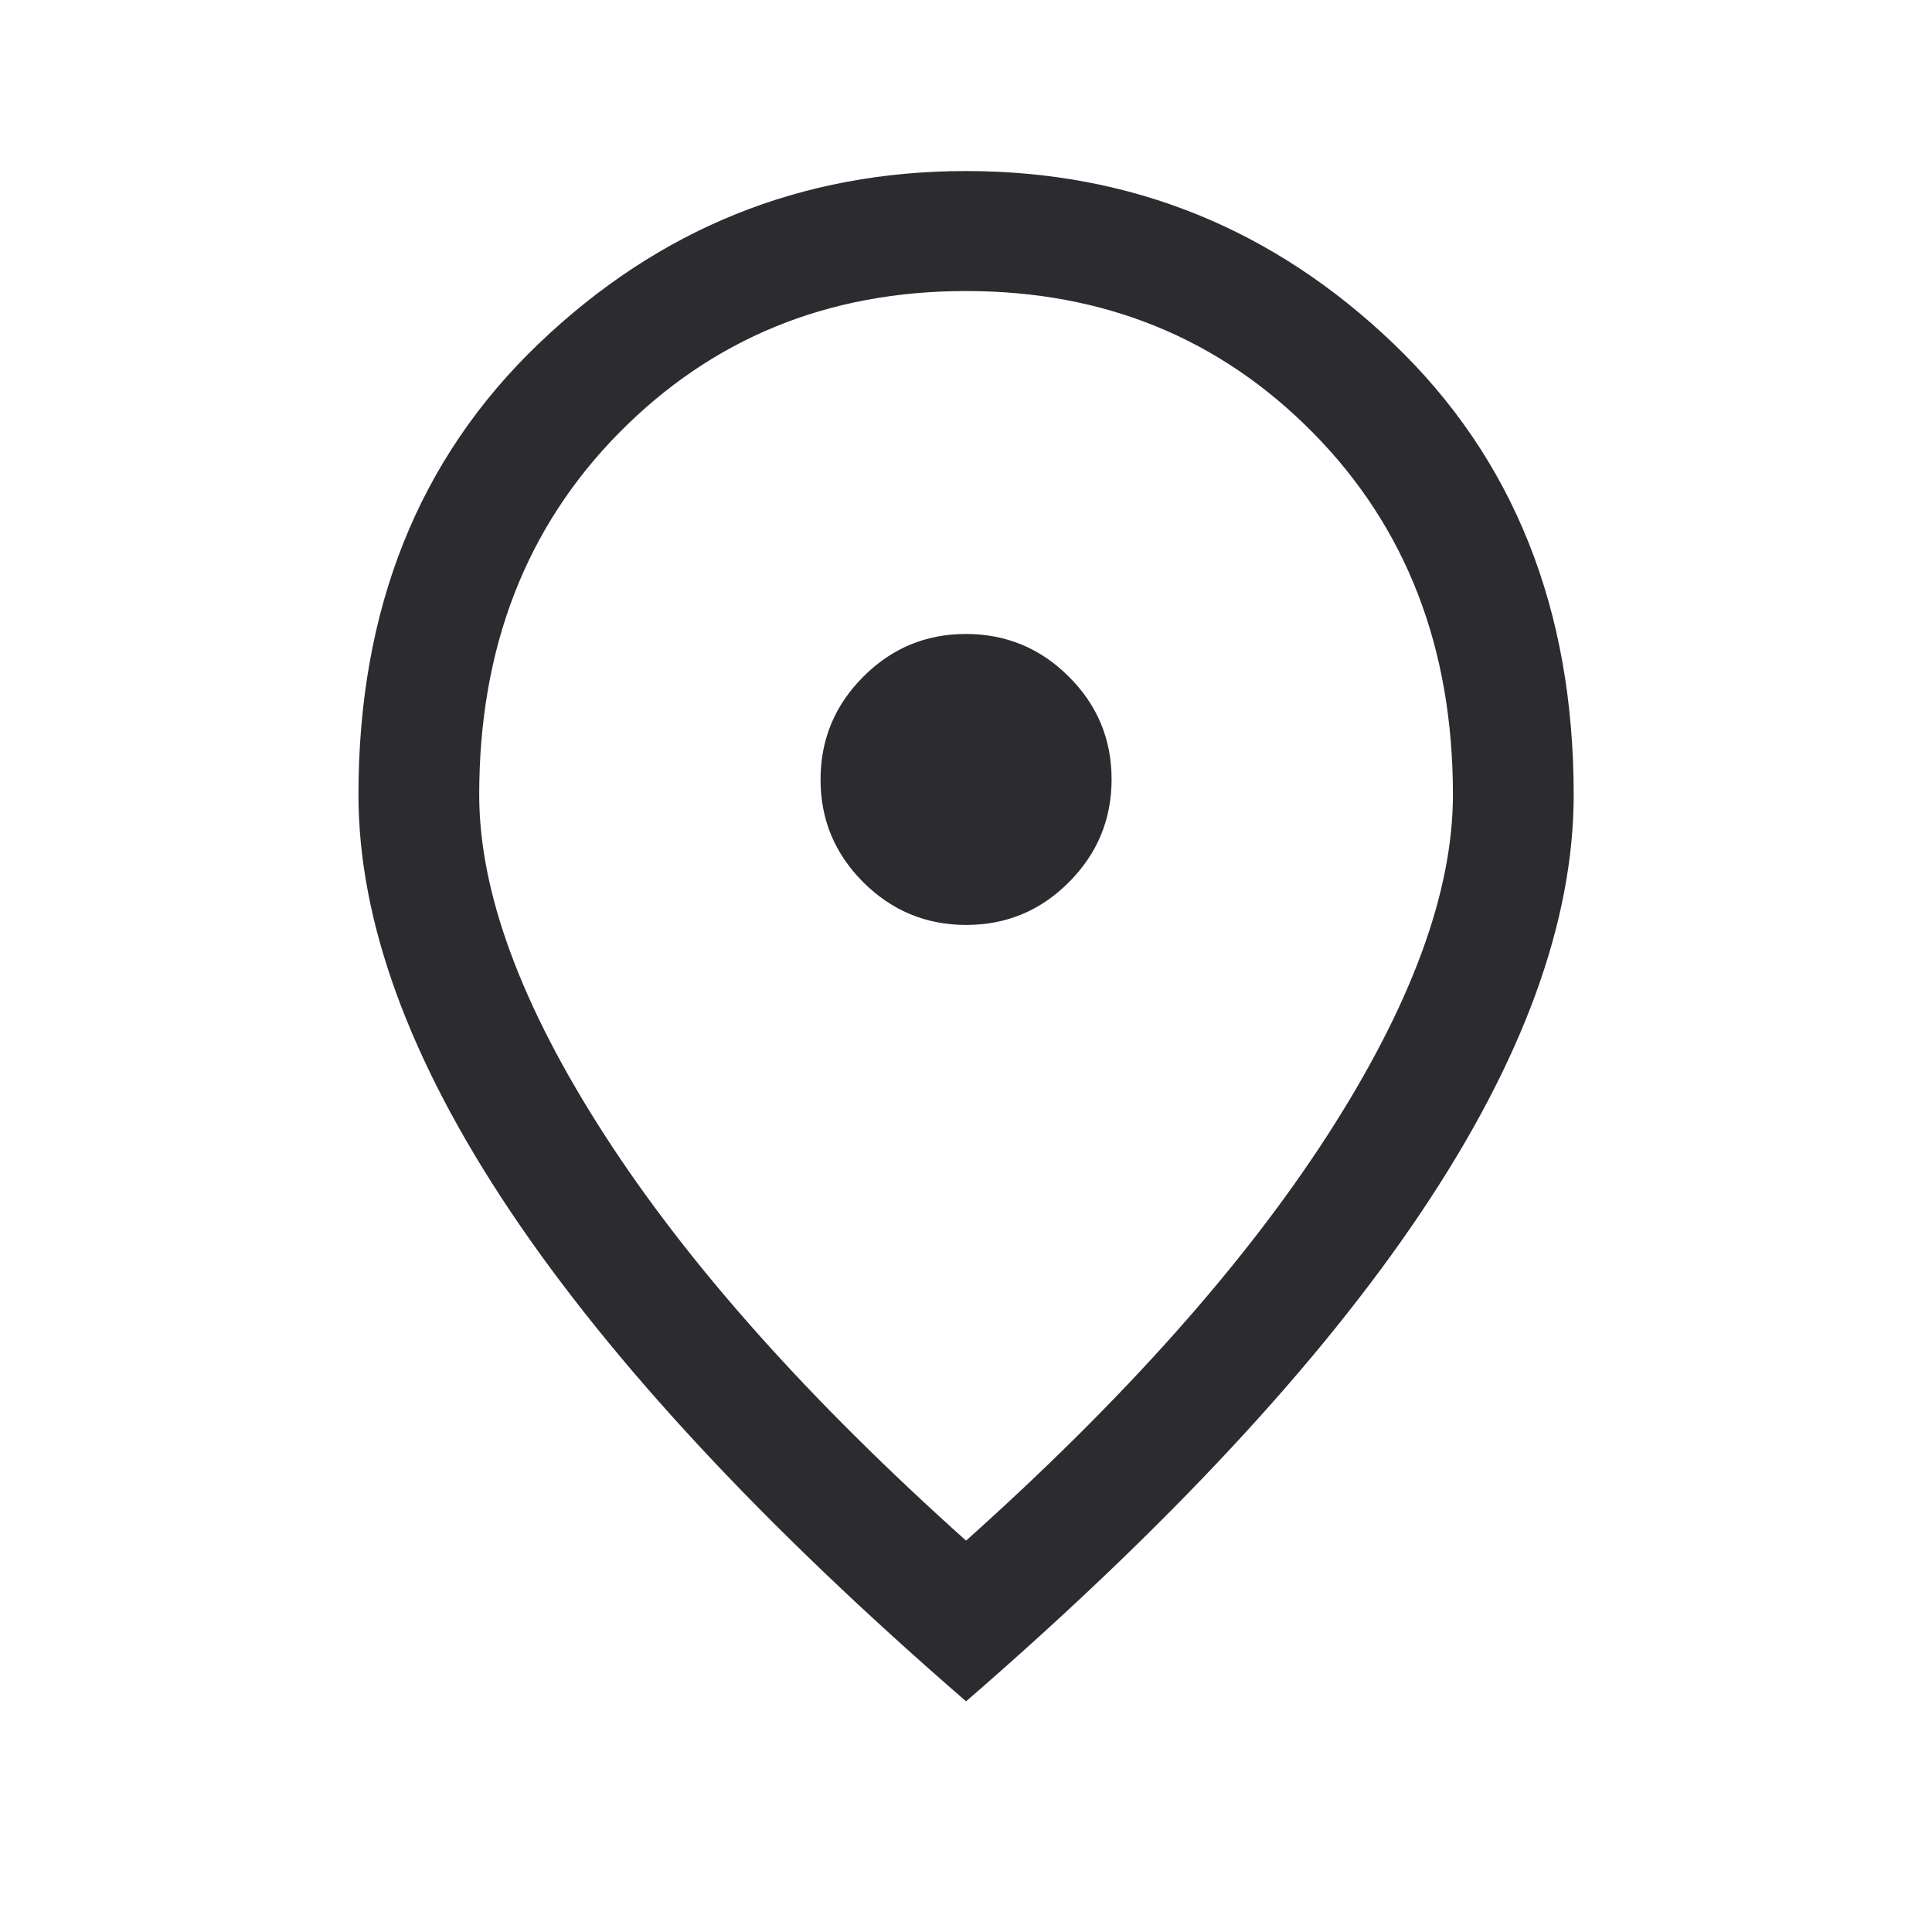<svg width="28" height="28" viewBox="0 0 28 28" fill="none" xmlns="http://www.w3.org/2000/svg">
<path d="M14.003 13.405C14.584 13.405 15.08 13.199 15.492 12.785C15.904 12.372 16.11 11.875 16.11 11.294C16.11 10.714 15.904 10.218 15.49 9.806C15.077 9.394 14.58 9.188 13.999 9.188C13.419 9.188 12.923 9.394 12.511 9.808C12.098 10.221 11.892 10.718 11.892 11.299C11.892 11.879 12.099 12.375 12.512 12.787C12.926 13.199 13.423 13.405 14.003 13.405ZM14.001 22.328C16.284 20.285 18.03 18.325 19.241 16.449C20.452 14.572 21.057 12.929 21.057 11.518C21.057 9.392 20.382 7.643 19.03 6.273C17.679 4.903 16.003 4.218 14.001 4.218C12 4.218 10.324 4.903 8.972 6.273C7.621 7.643 6.945 9.392 6.945 11.518C6.945 12.929 7.551 14.572 8.762 16.449C9.972 18.325 11.719 20.285 14.001 22.328ZM14.001 24.657C11.065 22.113 8.864 19.745 7.396 17.554C5.929 15.363 5.195 13.351 5.195 11.518C5.195 8.826 6.066 6.647 7.808 4.98C9.55 3.313 11.614 2.479 14.001 2.479C16.389 2.479 18.453 3.313 20.195 4.98C21.936 6.647 22.807 8.826 22.807 11.518C22.807 13.351 22.074 15.363 20.606 17.554C19.139 19.745 16.937 22.113 14.001 24.657Z" fill="#2C2C30"/>
</svg>
